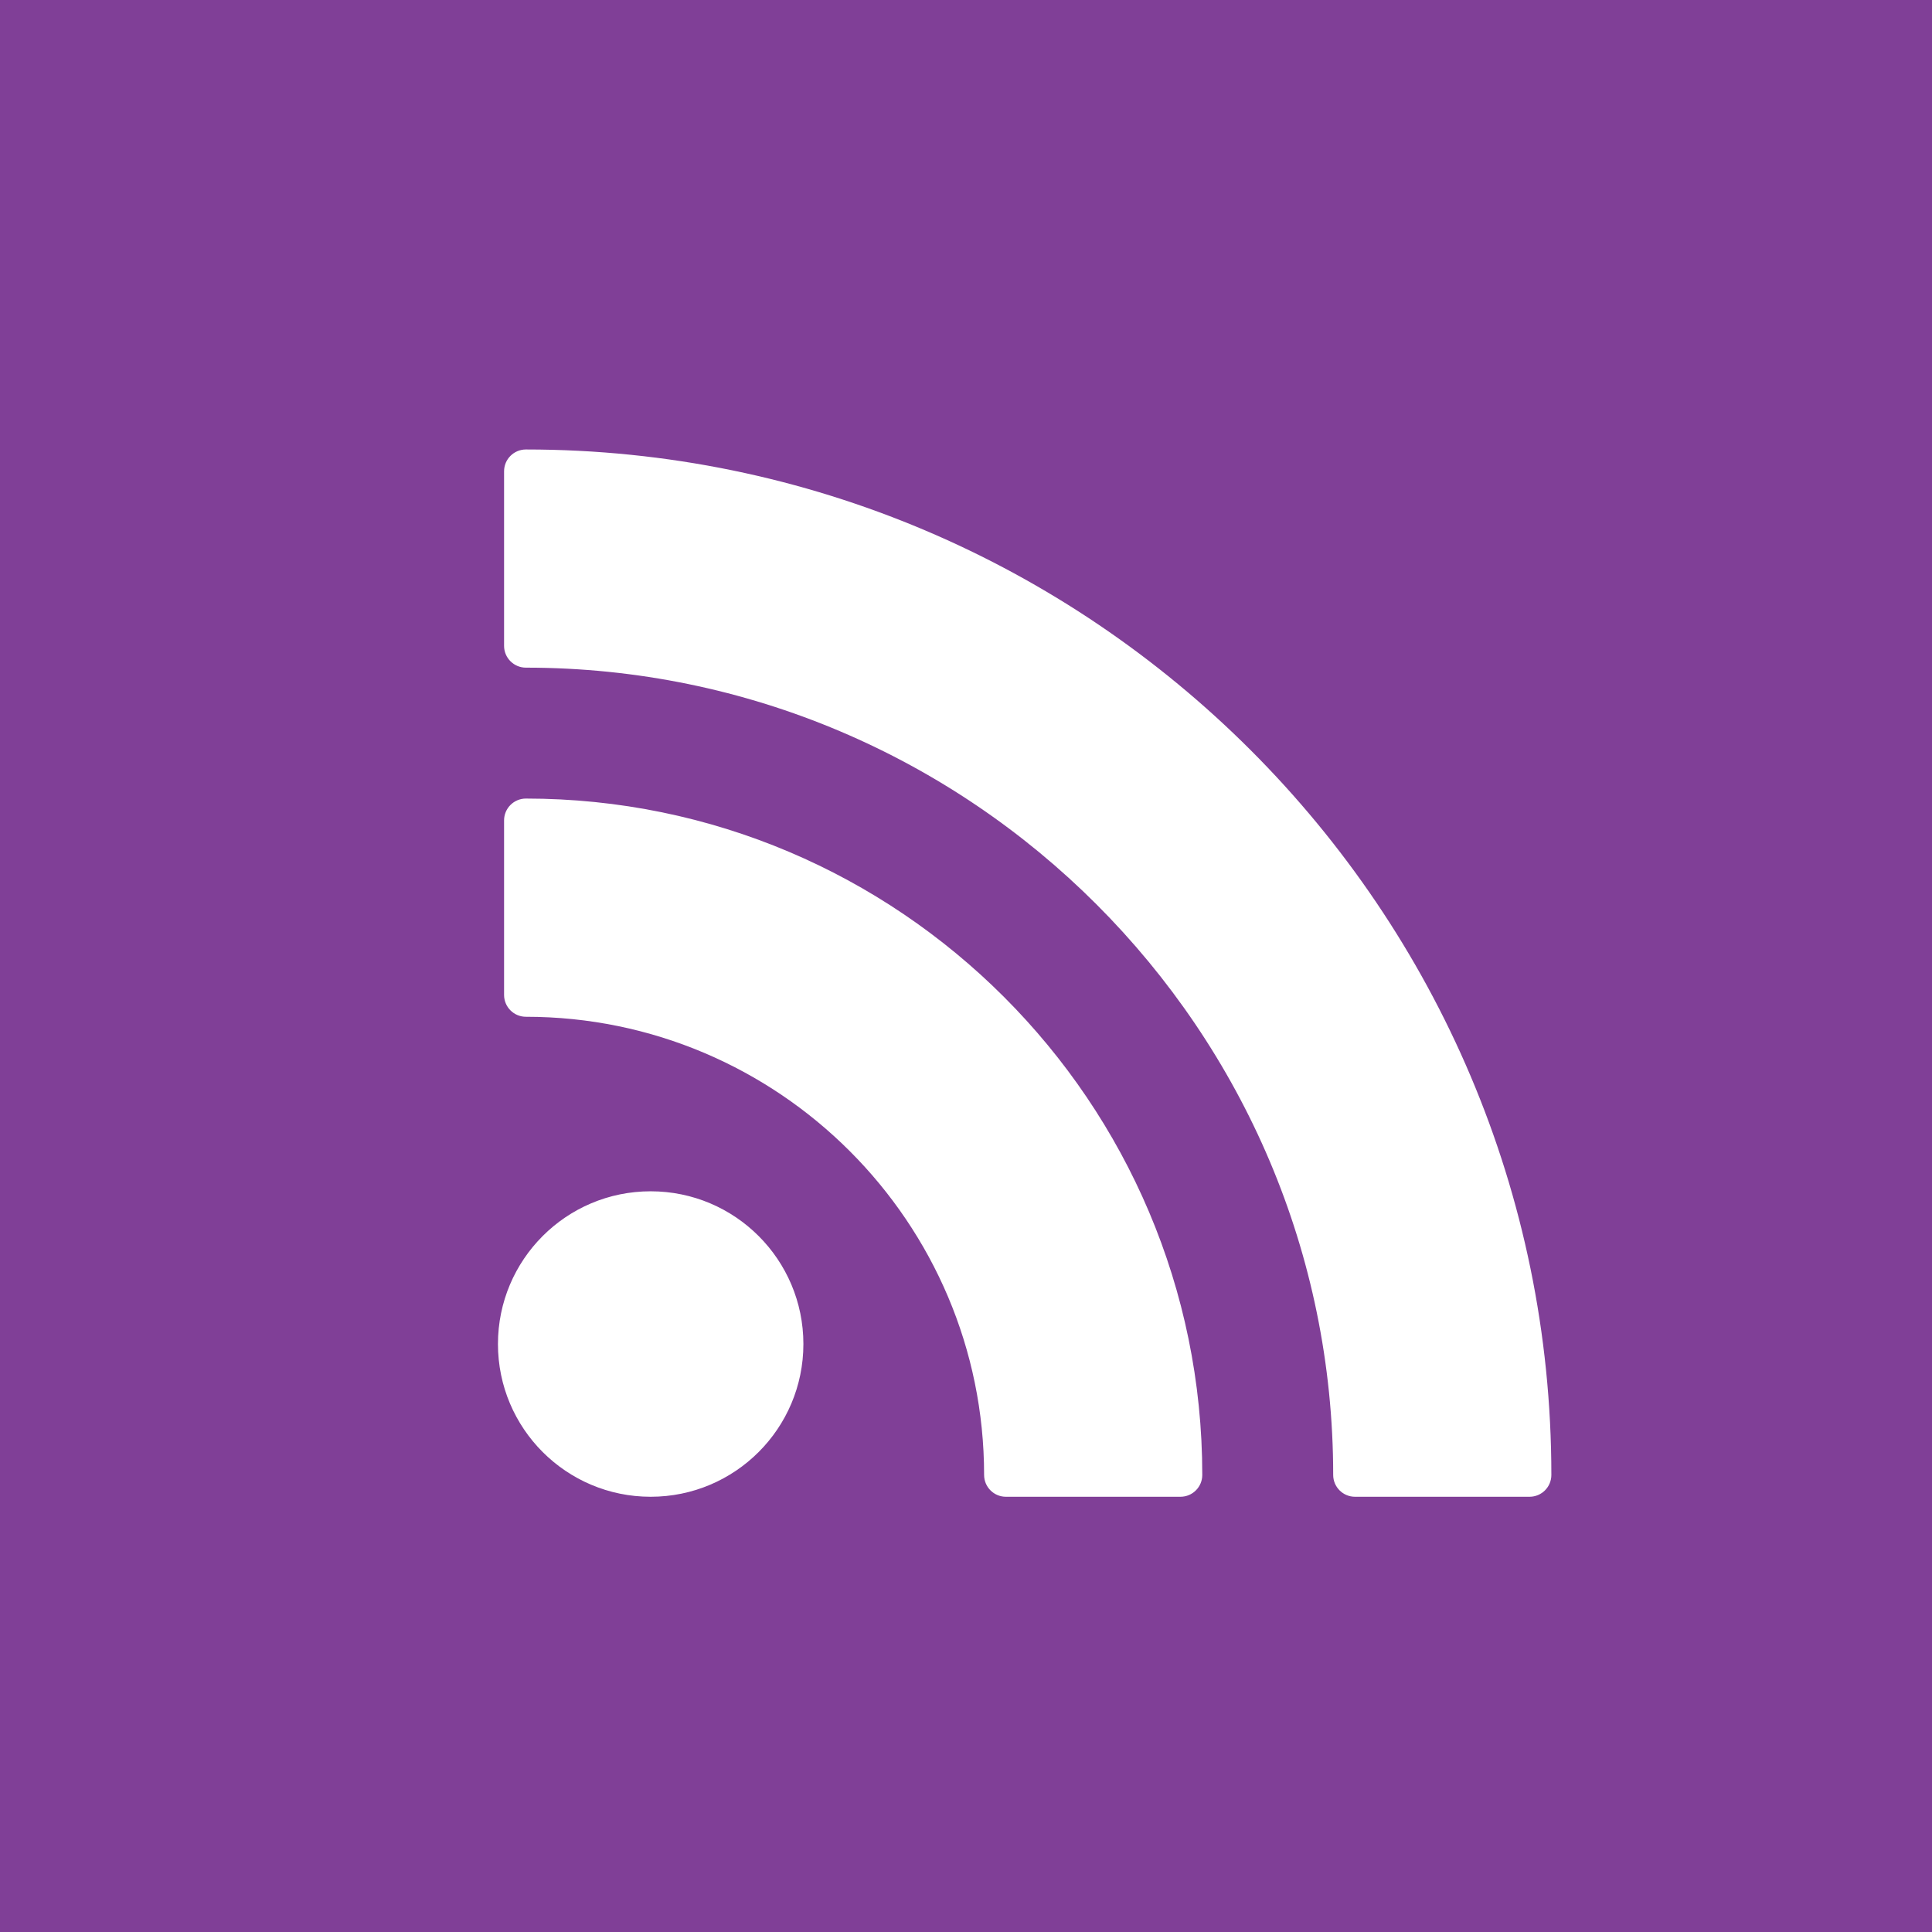 <svg 
  xmlns="http://www.w3.org/2000/svg"
  xmlns:xlink="http://www.w3.org/1999/xlink"
  width="54px" height="54px"
>
  <path fill-rule="evenodd"  fill="rgb(128, 63, 151)"
    d="M-0.000,-0.000 L-0.000,54.000 L54.000,54.000 L54.000,-0.000 L-0.000,-0.000 ZM18.186,41.835 C15.829,41.835 13.918,39.924 13.918,37.566 C13.918,35.209 15.829,33.297 18.186,33.297 C20.544,33.297 22.455,35.209 22.455,37.566 C22.455,39.924 20.544,41.835 18.186,41.835 ZM32.994,41.835 L28.115,41.835 C27.779,41.835 27.506,41.562 27.506,41.225 C27.506,34.163 21.761,28.419 14.699,28.419 C14.362,28.419 14.089,28.145 14.089,27.809 L14.089,22.930 C14.089,22.594 14.362,22.320 14.699,22.320 C25.123,22.320 33.604,30.801 33.604,41.225 C33.604,41.562 33.331,41.835 32.994,41.835 ZM42.751,41.835 L37.873,41.835 C37.536,41.835 37.263,41.562 37.263,41.225 C37.263,28.783 27.141,18.661 14.699,18.661 C14.362,18.661 14.089,18.388 14.089,18.052 L14.089,13.173 C14.089,12.836 14.362,12.563 14.699,12.563 C30.504,12.563 43.361,25.421 43.361,41.225 C43.361,41.562 43.088,41.835 42.751,41.835 Z"/>
</svg>